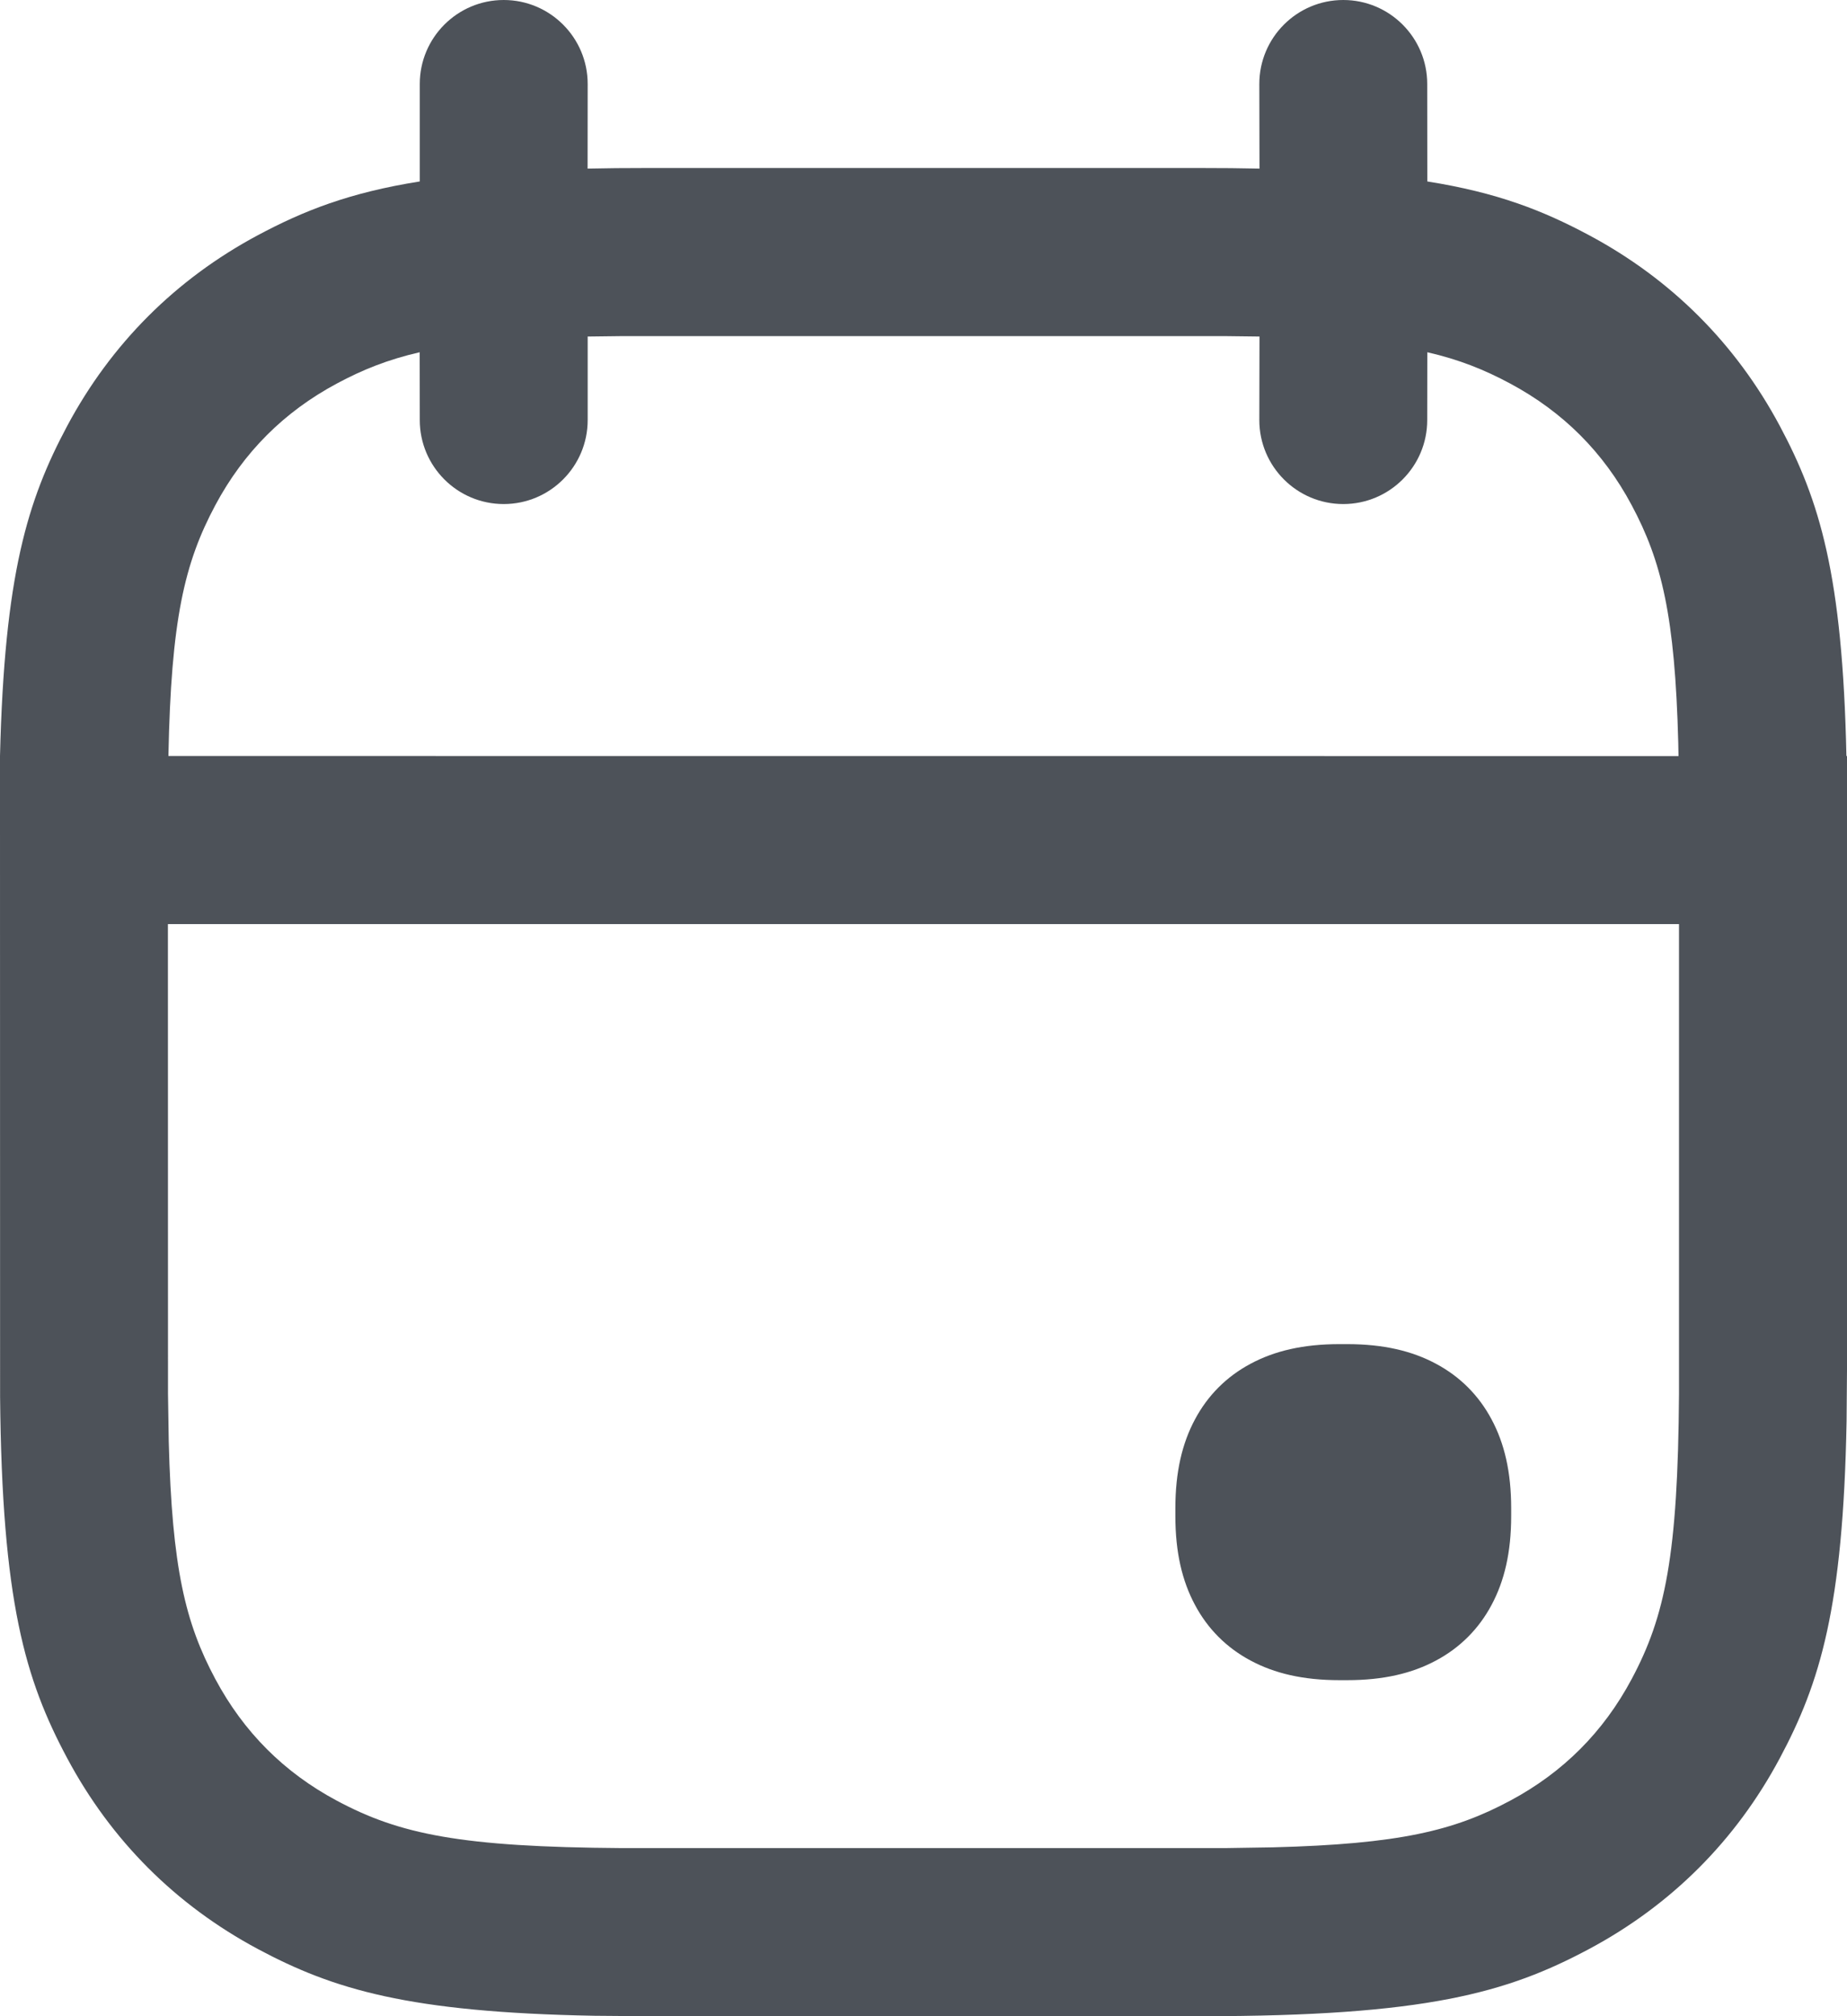 <svg width="22" height="24" viewBox="0 0 22 24" fill="none" xmlns="http://www.w3.org/2000/svg">
<path d="M16 0C16.552 0 17 0.448 17 1L17.001 2.16C17.841 2.293 18.384 2.509 18.93 2.801C19.908 3.324 20.676 4.092 21.199 5.069C21.674 5.958 21.947 6.84 21.993 8.999L22 9V16.308L21.995 16.918C21.954 19.138 21.68 20.031 21.199 20.93C20.676 21.908 19.908 22.676 18.93 23.199C17.953 23.721 16.983 24 14.308 24H7.692L7.082 23.995C4.862 23.954 3.969 23.68 3.069 23.199C2.092 22.676 1.324 21.908 0.801 20.93C0.299 19.992 0.023 19.061 0.001 16.621L0 9.692V9C0.053 6.84 0.326 5.958 0.801 5.069C1.324 4.092 2.092 3.324 3.069 2.801C3.616 2.509 4.16 2.293 5 2.16L5 1C5 0.448 5.448 0 6 0C6.552 0 7 0.448 7 1L6.999 2.007C7.217 2.002 7.447 2 7.692 2H14.308C14.553 2 14.784 2.002 15.002 2.007L15 1C15 0.448 15.448 0 16 0ZM19.999 11H2L2.001 16.591L2.01 17.16C2.049 18.667 2.208 19.32 2.565 19.987C2.902 20.617 3.383 21.099 4.013 21.435C4.759 21.834 5.486 21.986 7.409 21.999H14.591L15.16 21.99C16.667 21.951 17.32 21.792 17.987 21.435C18.617 21.099 19.099 20.617 19.435 19.987C19.834 19.241 19.986 18.514 19.999 16.591L19.999 11ZM16.046 16C16.479 16 16.82 16.081 17.105 16.234C17.39 16.386 17.614 16.61 17.766 16.895C17.919 17.18 18 17.521 18 17.954V18.046C18 18.479 17.919 18.82 17.766 19.105C17.614 19.39 17.39 19.614 17.105 19.766C16.82 19.919 16.479 20 16.046 20H15.954C15.521 20 15.18 19.919 14.895 19.766C14.61 19.614 14.386 19.39 14.234 19.105C14.081 18.82 14 18.479 14 18.046V17.954C14 17.521 14.081 17.18 14.234 16.895C14.386 16.61 14.61 16.386 14.895 16.234C15.18 16.081 15.521 16 15.954 16H16.046ZM14.591 4.001H7.409L7 4.006V5C7 5.552 6.552 6 6 6C5.448 6 5 5.552 5 5L4.999 4.193C4.619 4.28 4.317 4.402 4.013 4.565C3.383 4.902 2.902 5.383 2.565 6.013C2.196 6.703 2.038 7.378 2.006 8.999L19.993 9L19.99 8.84C19.951 7.333 19.792 6.68 19.435 6.013C19.099 5.383 18.617 4.902 17.987 4.565C17.683 4.402 17.382 4.28 17.001 4.193L17 5C17 5.552 16.552 6 16 6C15.448 6 15 5.552 15 5L15.002 4.006C14.872 4.004 14.735 4.002 14.591 4.001Z" fill="#4D5259"/>
</svg>
